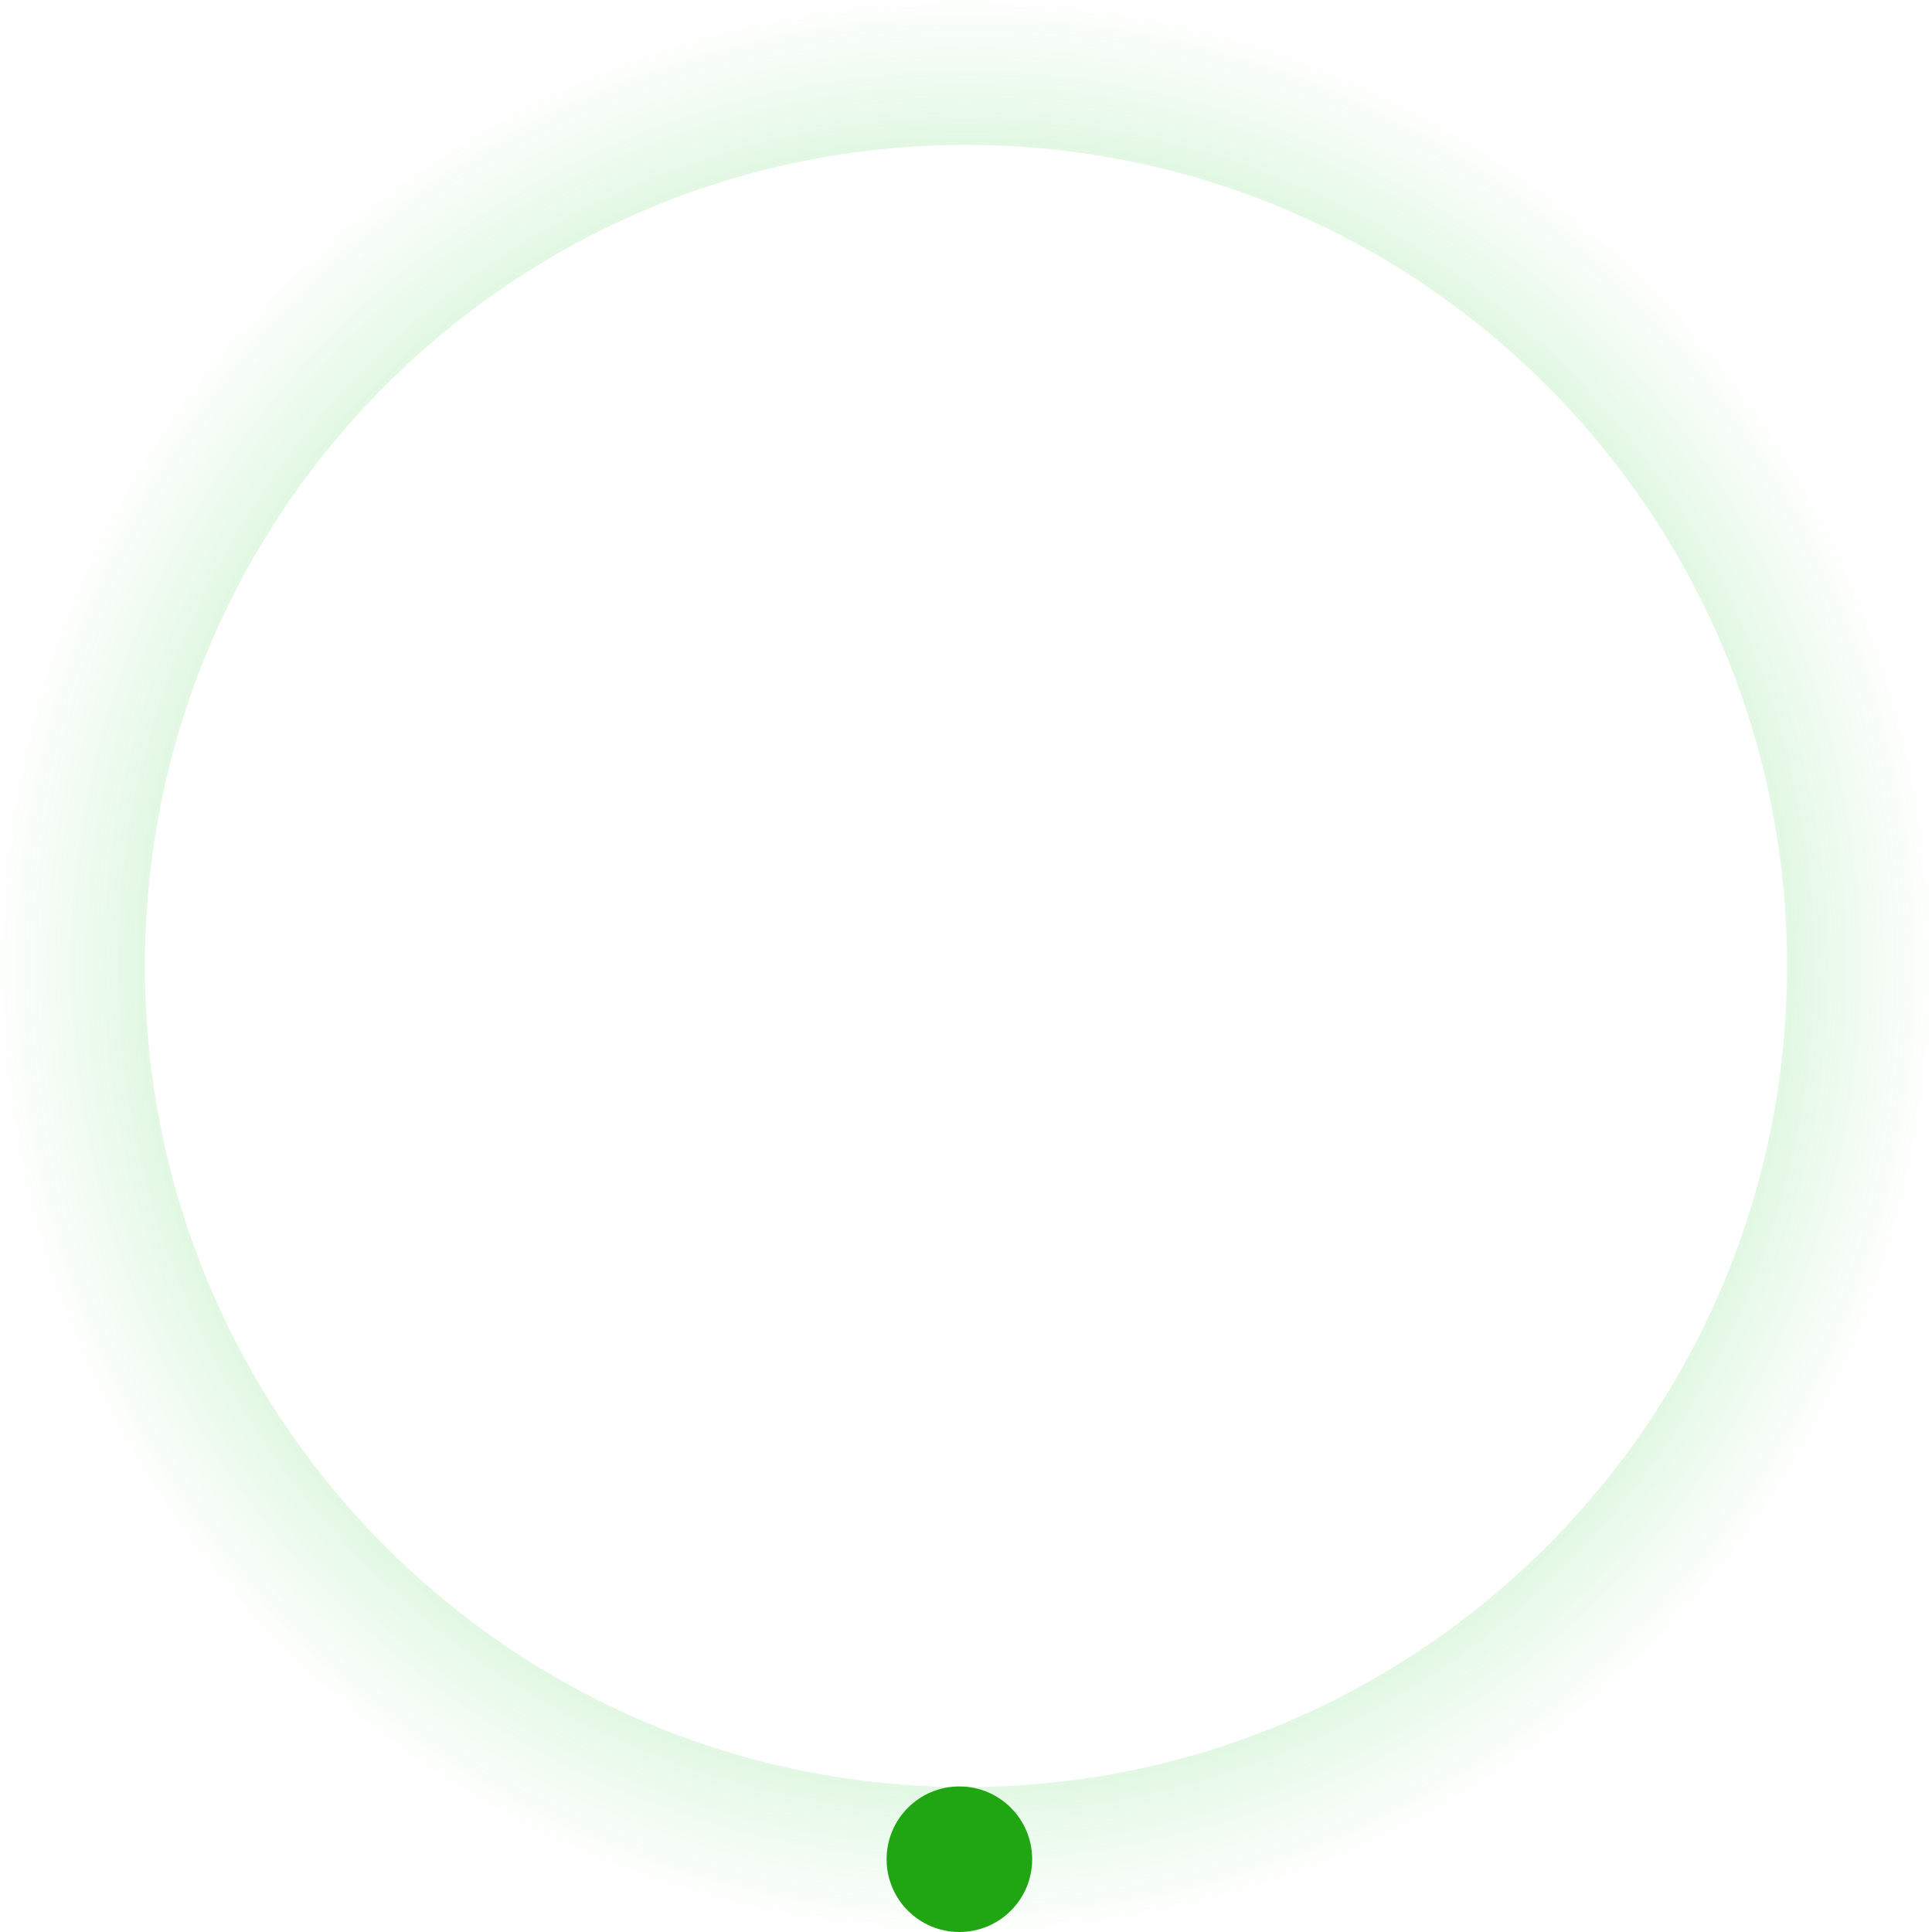 <svg width="146" height="146" viewBox="0 0 146 146" fill="none" xmlns="http://www.w3.org/2000/svg">
<g clip-path="url(#clip0_2949_4436)">
<path d="M146 73C146 113.317 113.317 146 73 146C32.683 146 0 113.317 0 73C0 32.683 32.683 0 73 0C113.317 0 146 32.683 146 73ZM10.95 73C10.95 107.269 38.731 135.05 73 135.05C107.269 135.05 135.05 107.269 135.05 73C135.05 38.731 107.269 10.95 73 10.95C38.731 10.95 10.95 38.731 10.95 73Z" fill="url(#paint0_angular_2949_4436)"/>
<circle cx="72.5" cy="140.5" r="5.5" fill="#20A612"/>
</g>
<defs>
<radialGradient id="paint0_angular_2949_4436" cx="0" cy="0" r="1" gradientUnits="userSpaceOnUse" gradientTransform="translate(73 73) rotate(90) scale(73)">
<stop stop-color="#20A612"/>
<stop offset="1" stop-color="#4DDB5B" stop-opacity="0"/>
</radialGradient>
<clipPath id="clip0_2949_4436">
<rect width="146" height="146" fill="white"/>
</clipPath>
</defs>
</svg>
